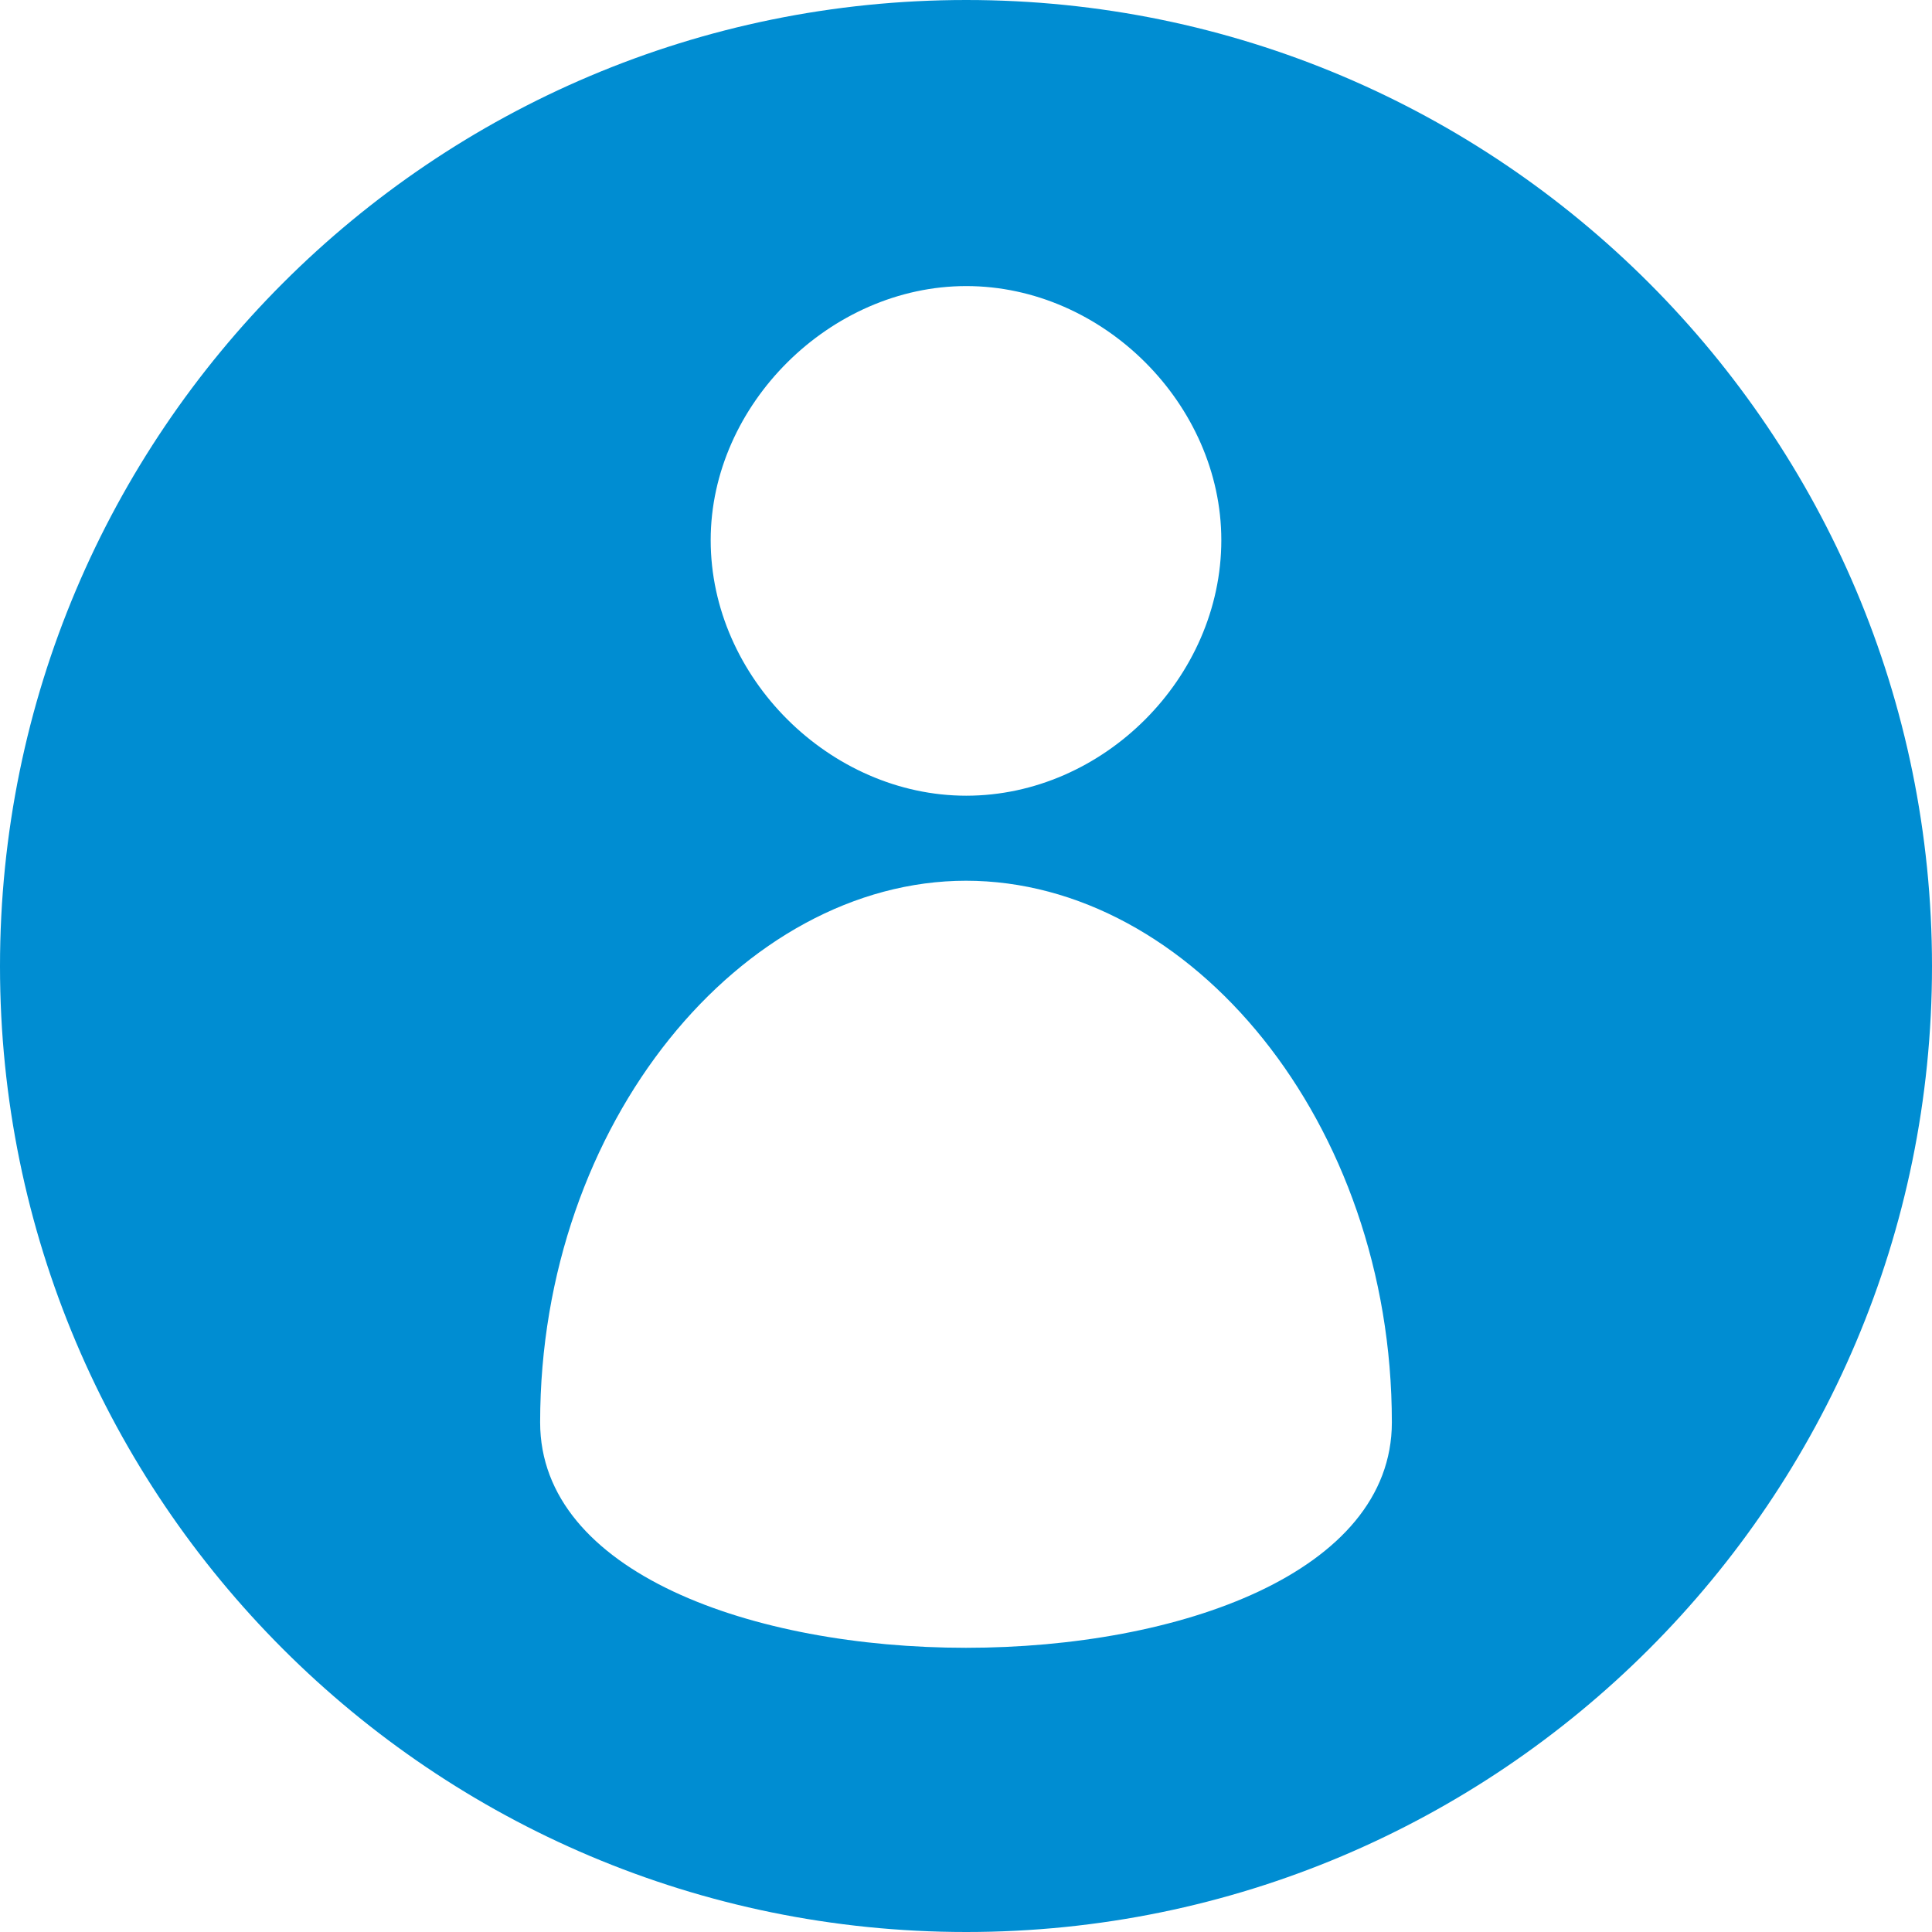 <?xml version="1.0" encoding="UTF-8"?>
<!DOCTYPE svg PUBLIC "-//W3C//DTD SVG 1.1//EN" "http://www.w3.org/Graphics/SVG/1.1/DTD/svg11.dtd">
<!-- Creator: CorelDRAW X8 -->
<svg xmlns="http://www.w3.org/2000/svg" xml:space="preserve" width="3863px" height="3863px" version="1.1" style="shape-rendering:geometricPrecision; text-rendering:geometricPrecision; image-rendering:optimizeQuality; fill-rule:evenodd; clip-rule:evenodd"
viewBox="0 0 3863 3863"
 xmlns:xlink="http://www.w3.org/1999/xlink">
 <defs>
  <style type="text/css">
   <![CDATA[
    .fil0 {fill:#008DD2}
   ]]>
  </style>
 </defs>
 <g id="Capa_x0020_1">
  <path class="fil0" d="M3863 1932c0,-1067 -865,-1932 -1931,-1932 -1067,0 -1932,865 -1932,1932 0,1066 865,1931 1932,1931 1066,0 1931,-865 1931,-1931zm-1421 -852c0,-271 -236,-508 -510,-508 -272,0 -511,237 -511,508 0,275 239,511 511,511 274,0 510,-236 510,-511zm-510 681c-447,0 -852,483 -852,1083 0,601 1703,601 1703,0 0,-600 -402,-1083 -852,-1083l1 0z"/>
 </g>
</svg>
